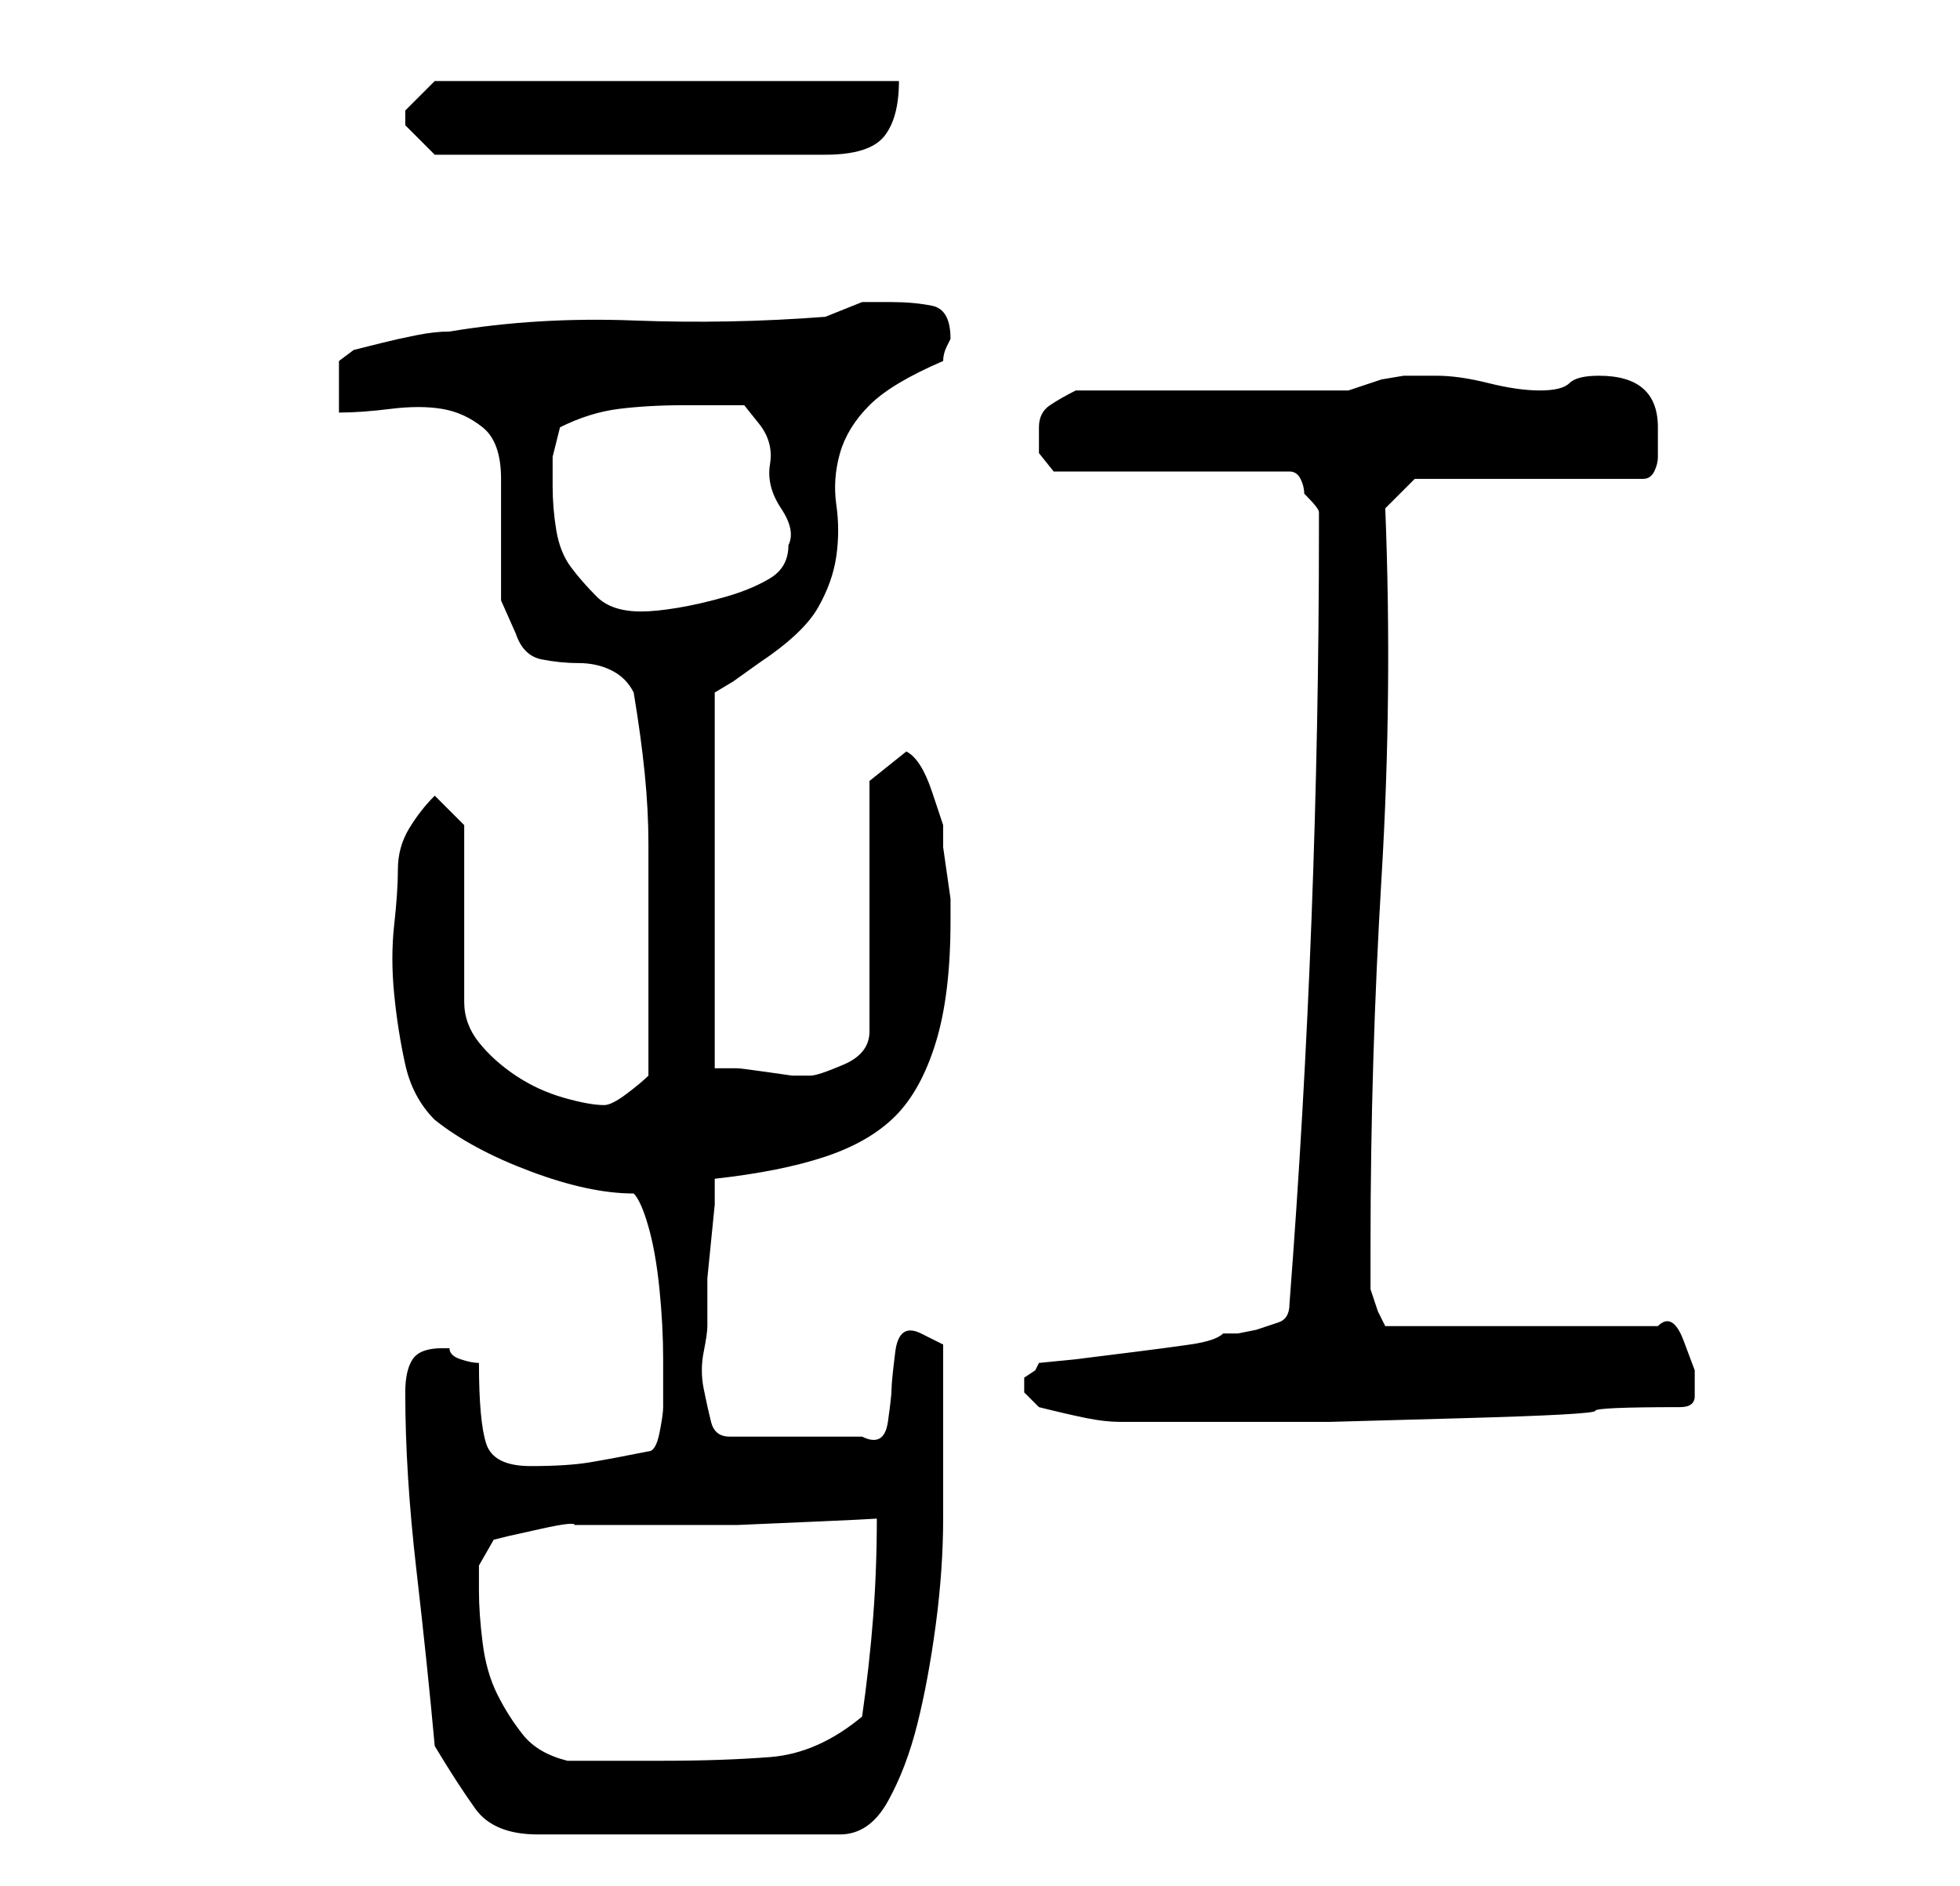 <?xml version="1.0" standalone="no"?>
<!DOCTYPE svg PUBLIC "-//W3C//DTD SVG 1.1//EN" "http://www.w3.org/Graphics/SVG/1.1/DTD/svg11.dtd" >
<svg xmlns="http://www.w3.org/2000/svg" xmlns:xlink="http://www.w3.org/1999/xlink" version="1.1" viewBox="-10 0 266 256">
   <path fill="currentColor"
d="M49 237q3 5 5.5 8.5t8.5 3.5h41q4 0 6.5 -4.5t4 -10.5t2.5 -13.5t1 -14.5v-13v-7v-3.5t-3 -1.5t-3.5 2.5t-0.5 5t-0.5 4.5t-3.5 2h-18q-2 0 -2.5 -2t-1 -4.5t0 -5t0.5 -3.5v-3v-3.5t0.5 -5t0.5 -5v-3.5q9 -1 15 -3t9.5 -5.5t5.5 -10t2 -16.5v-3t-0.5 -3.5t-0.5 -3.5v-3
t-1.5 -4.5t-3.5 -5.5l-5 4v34q0 3 -3.5 4.5t-4.5 1.5h-2.5t-3.5 -0.5t-4 -0.5h-3v-51l2.5 -1.5t3.5 -2.5q6 -4 8 -7.5t2.5 -7t0 -7t0.5 -7t4 -6.5t10 -6q0 -1 0.5 -2l0.5 -1q0 -4 -2.5 -4.5t-5.5 -0.5h-2h-2l-2.5 1l-2.5 1q-13 1 -26 0.5t-25 1.5q-2 0 -4.5 0.5t-4.5 1l-4 1
t-2 1.5v7q3 0 7 -0.5t7 0t5.5 2.5t2.5 7v7v5v4.5t2 4.5q1 3 3.5 3.5t5 0.5t4.5 1t3 3q1 6 1.5 11t0.5 9.5v8.5v10v3v3v4v3q-1 1 -3 2.5t-3 1.5q-2 0 -5.5 -1t-6.5 -3t-5 -4.5t-2 -5.5v-24l-4 -4q-2 2 -3.5 4.5t-1.5 5.5t-0.5 7.5t0 9.5t1.5 9.5t4 7.5q5 4 13 7t14 3
q1 1 2 4.5t1.5 8.5t0.5 9.5v6.5q0 1 -0.5 3.5t-1.5 2.5q-5 1 -8 1.5t-8 0.5t-6 -3t-1 -11q-1 0 -2.5 -0.5t-1.5 -1.5h-1q-3 0 -4 1.5t-1 4.5q0 11 1.5 24t2.5 24zM55 216v-3.5t2 -3.5l2 -0.5t4.5 -1t4.5 -0.5h3h7.5h11.5t11.5 -0.5t7.5 -0.5q0 7 -0.5 13.5t-1.5 13.5
q-6 5 -12.5 5.5t-14.5 0.5h-2.5h-3.5h-4h-3q-4 -1 -6 -3.5t-3.5 -5.5t-2 -7t-0.5 -7zM131 191q4 1 6.5 1.5t4.5 0.5h4h5h4h3h12.5t18 -0.5t18 -1t11.5 -0.5q2 0 2 -1.5v-3.5t-1.5 -4t-3.5 -2h-37l-1 -2t-1 -3v-2v-4q0 -25 1.5 -50t0.5 -50l4 -4h31q1 0 1.5 -1t0.5 -2v-2v-2
q0 -7 -8 -7q-3 0 -4 1t-4 1t-7 -1t-7 -1h-3h-1.5t-3 0.5l-3 1l-1.5 0.5h-7h-11h-11.5h-7.5q-2 1 -3.5 2t-1.5 3v3.5t2 2.5h32q1 0 1.5 1t0.5 2q2 2 2 2.5v2.5q0 26 -1 52.5t-3 52.5q0 2 -1.5 2.5l-3 1t-2.5 0.5h-2q-1 1 -4.5 1.5t-7.5 1l-8 1t-5 0.5l-0.5 1t-1.5 1v1v1
l1.5 1.5zM65 66v-4t1 -4q4 -2 8 -2.5t9 -0.5h4h4t2 2.5t1.5 5.5t1.5 6t1 5q0 3 -2.5 4.5t-6 2.5t-6.5 1.5t-5 0.5q-4 0 -6 -2t-3.5 -4t-2 -5t-0.5 -6zM45 16v1l2.5 2.5l1.5 1.5h53q6 0 8 -2.5t2 -7.5h-63l-1.5 1.5l-2.5 2.5v1z" />
</svg>
